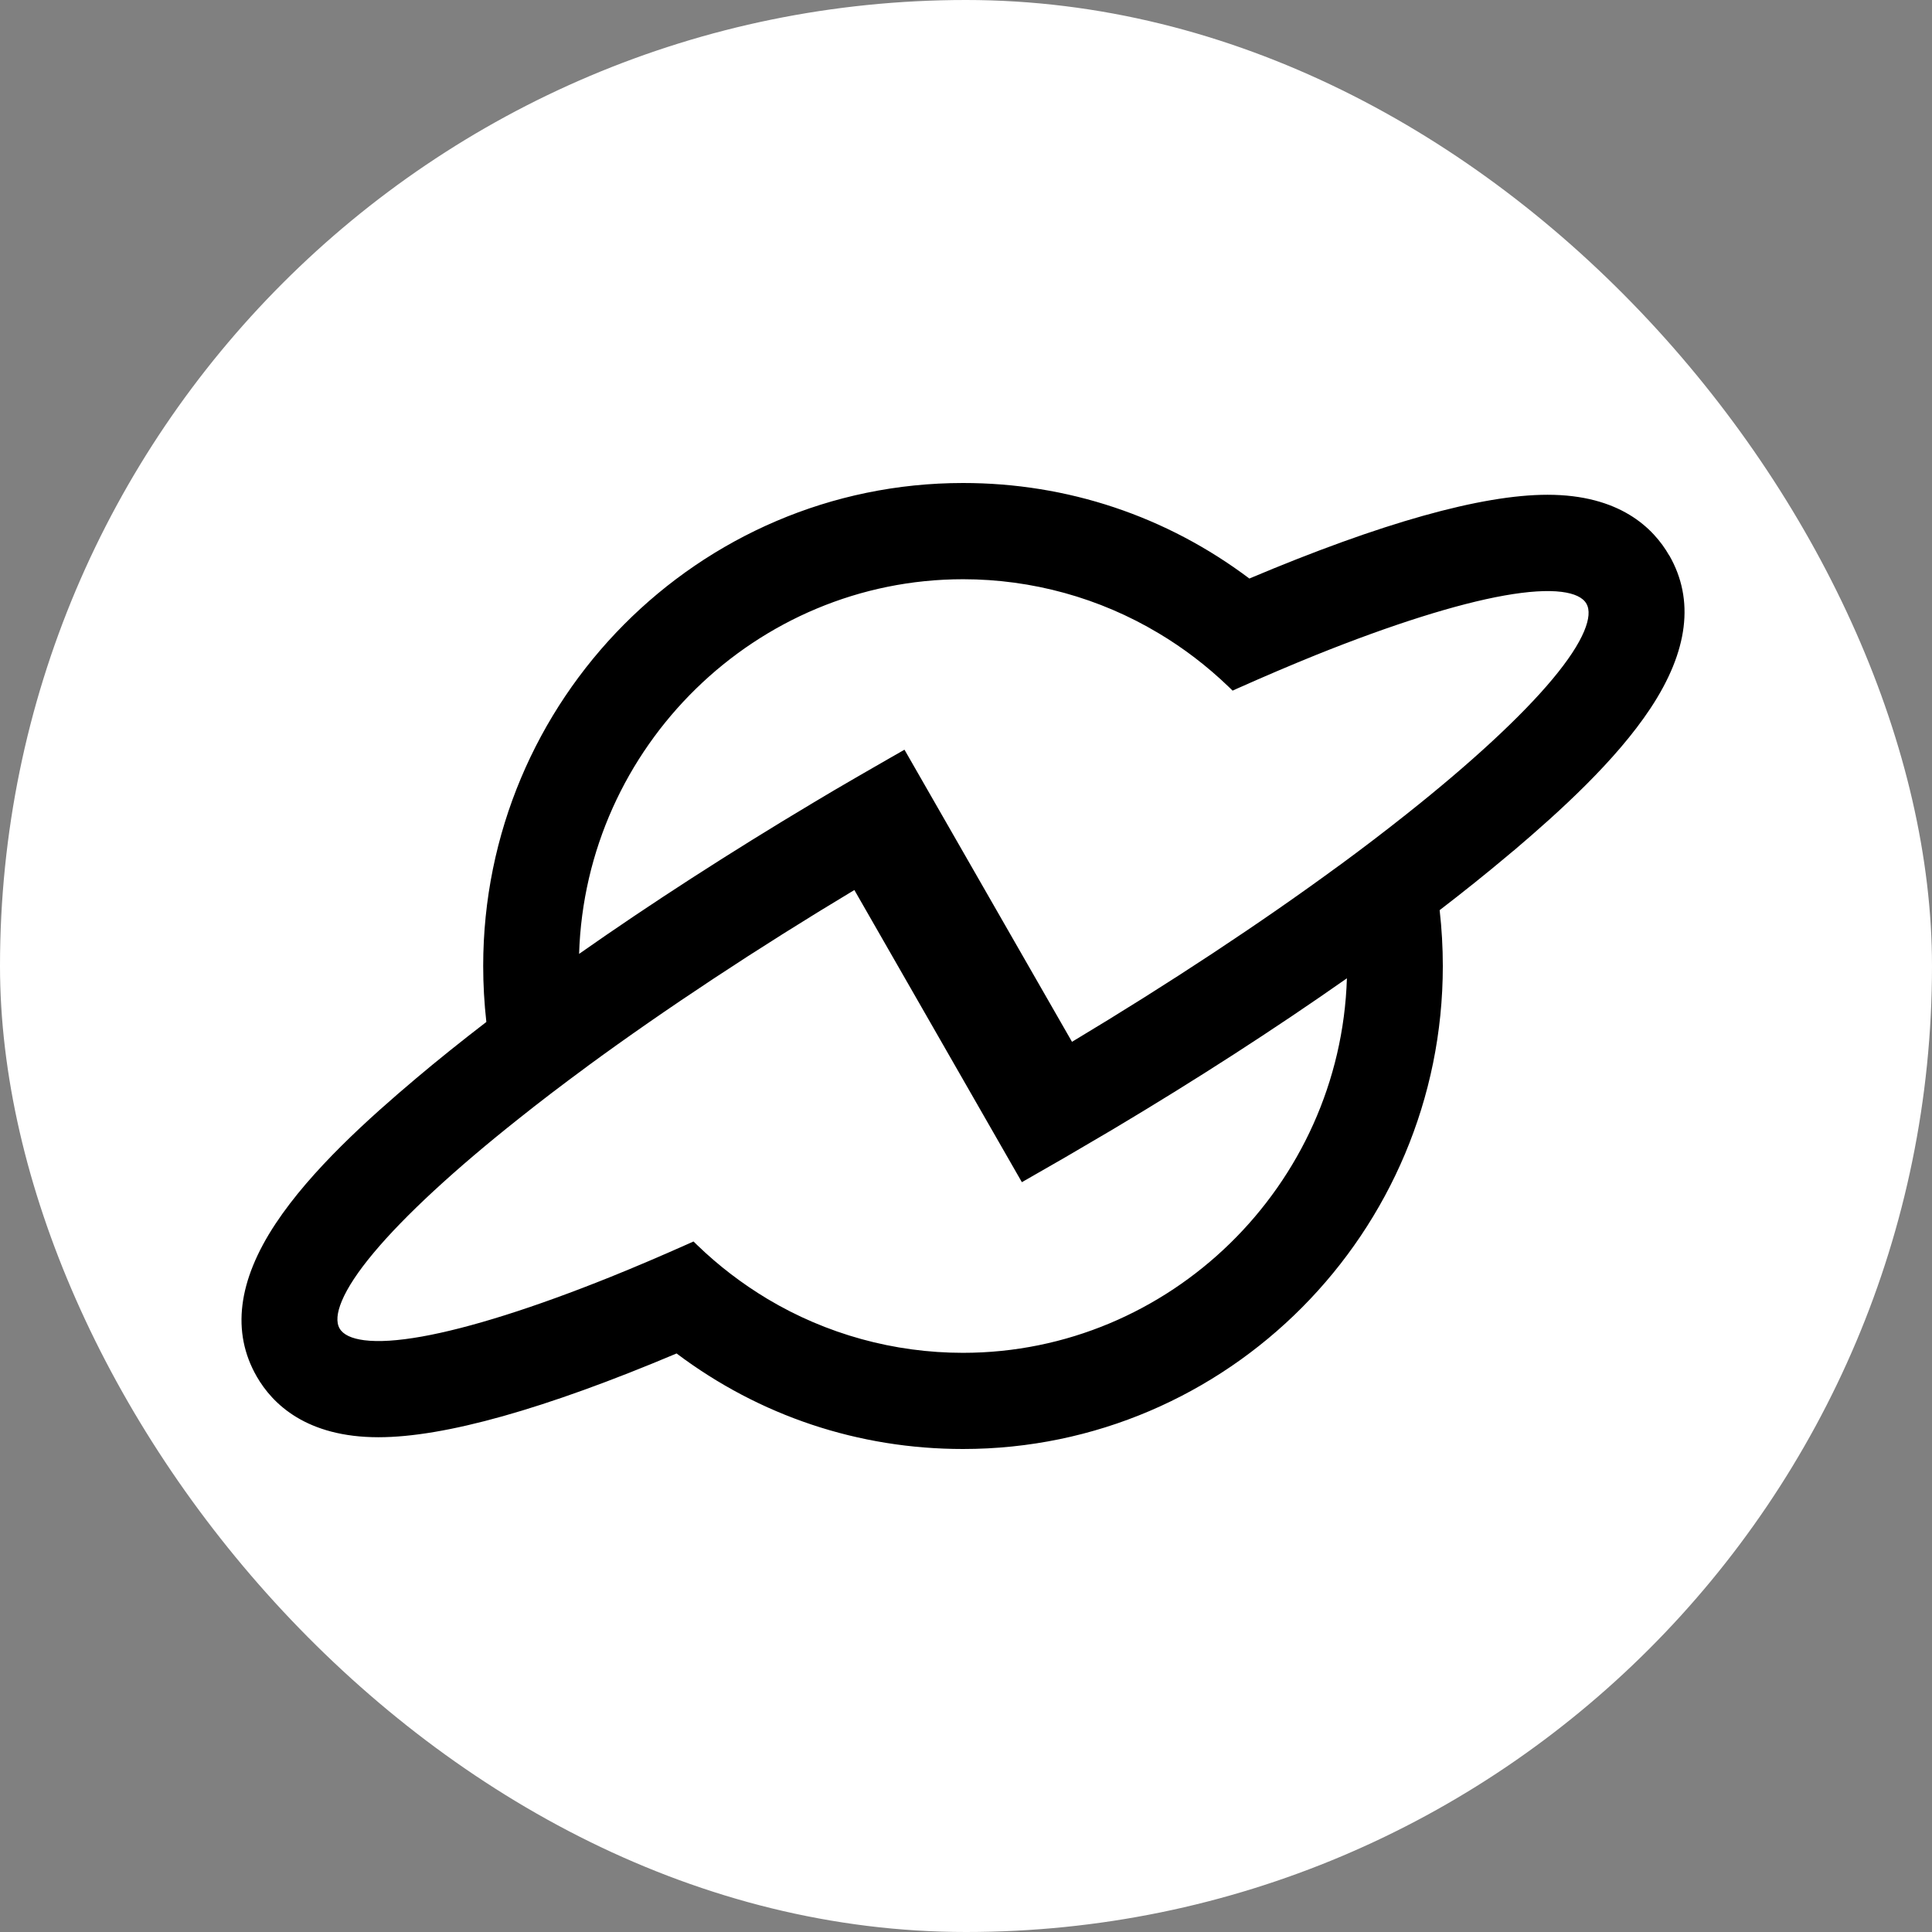 <svg width="200" height="200" viewBox="0 0 200 200" fill="none" xmlns="http://www.w3.org/2000/svg">
<rect x="0" y="0" width="200" height="200" fill="#808080" stroke="none"/>
<rect width="200" height="200" rx="100" fill="white"/>
<path d="M172.799 57.508C171.156 54.636 167.641 51.218 160.197 51.218C153.36 51.218 142.977 54.133 129.333 59.89C120.732 53.418 110.488 50 99.693 50C72.301 50 50.02 72.428 50.02 100C50.02 101.903 50.129 103.854 50.347 105.793C47.722 107.811 45.267 109.781 43.049 111.653C38.218 115.731 32.205 121.119 28.532 126.669C24.61 132.59 23.95 137.917 26.574 142.492C28.223 145.364 31.75 148.782 39.176 148.782C46.013 148.782 56.396 145.867 70.04 140.11C78.647 146.582 88.891 150 99.693 150C127.078 150 149.36 127.572 149.36 100C149.36 98.091 149.251 96.152 149.032 94.219C151.524 92.304 153.869 90.425 156.015 88.62L156.342 88.347C156.445 88.256 156.555 88.171 156.658 88.08H156.67C161.44 84.026 167.265 78.754 170.853 73.331C174.775 67.404 175.43 62.083 172.811 57.508H172.799ZM60.742 110.423C68.877 104.454 78.448 98.134 88.443 92.134L105.784 122.379L109.324 120.349C109.639 120.173 109.961 119.985 110.27 119.804L110.852 119.464C112.009 118.792 113.161 118.113 114.301 117.44L115.198 116.913C123.799 111.786 131.951 106.526 139.431 101.273C138.764 122.731 121.108 140.044 99.687 140.044C92.552 140.044 85.558 138.117 79.454 134.469C76.829 132.893 74.386 131.027 72.204 128.918L71.792 128.518L71.265 128.754C68.464 130.002 65.743 131.166 63.167 132.202C55.299 135.365 48.553 137.492 43.643 138.365C41.188 138.801 39.194 138.929 37.715 138.741C36.388 138.571 35.521 138.159 35.157 137.523C34.787 136.88 34.866 135.923 35.387 134.675C35.963 133.293 37.072 131.614 38.679 129.693C41.885 125.857 47.092 121.04 53.747 115.768C55.851 114.089 58.202 112.295 60.742 110.429V110.423ZM138.637 89.589C130.575 95.51 121.023 101.818 110.973 107.848L93.631 77.609L92.189 78.433C91.243 78.972 90.328 79.499 89.419 80.027L88.528 80.542C87.079 81.378 85.636 82.226 84.224 83.075C75.49 88.292 67.331 93.564 59.948 98.746C60.615 77.281 78.272 59.962 99.699 59.962C106.827 59.962 113.822 61.889 119.926 65.544C122.514 67.083 124.957 68.949 127.187 71.094L127.599 71.494L128.121 71.258C130.903 70.016 133.624 68.858 136.213 67.81C144.08 64.647 150.827 62.52 155.736 61.647C158.191 61.211 160.191 61.084 161.664 61.271C162.992 61.441 163.859 61.853 164.222 62.489C164.592 63.132 164.513 64.089 163.992 65.338C163.416 66.719 162.307 68.398 160.701 70.319C157.494 74.161 152.287 78.978 145.632 84.257C143.389 86.038 141.031 87.838 138.637 89.595V89.589Z" fill="black"/>
</svg>
